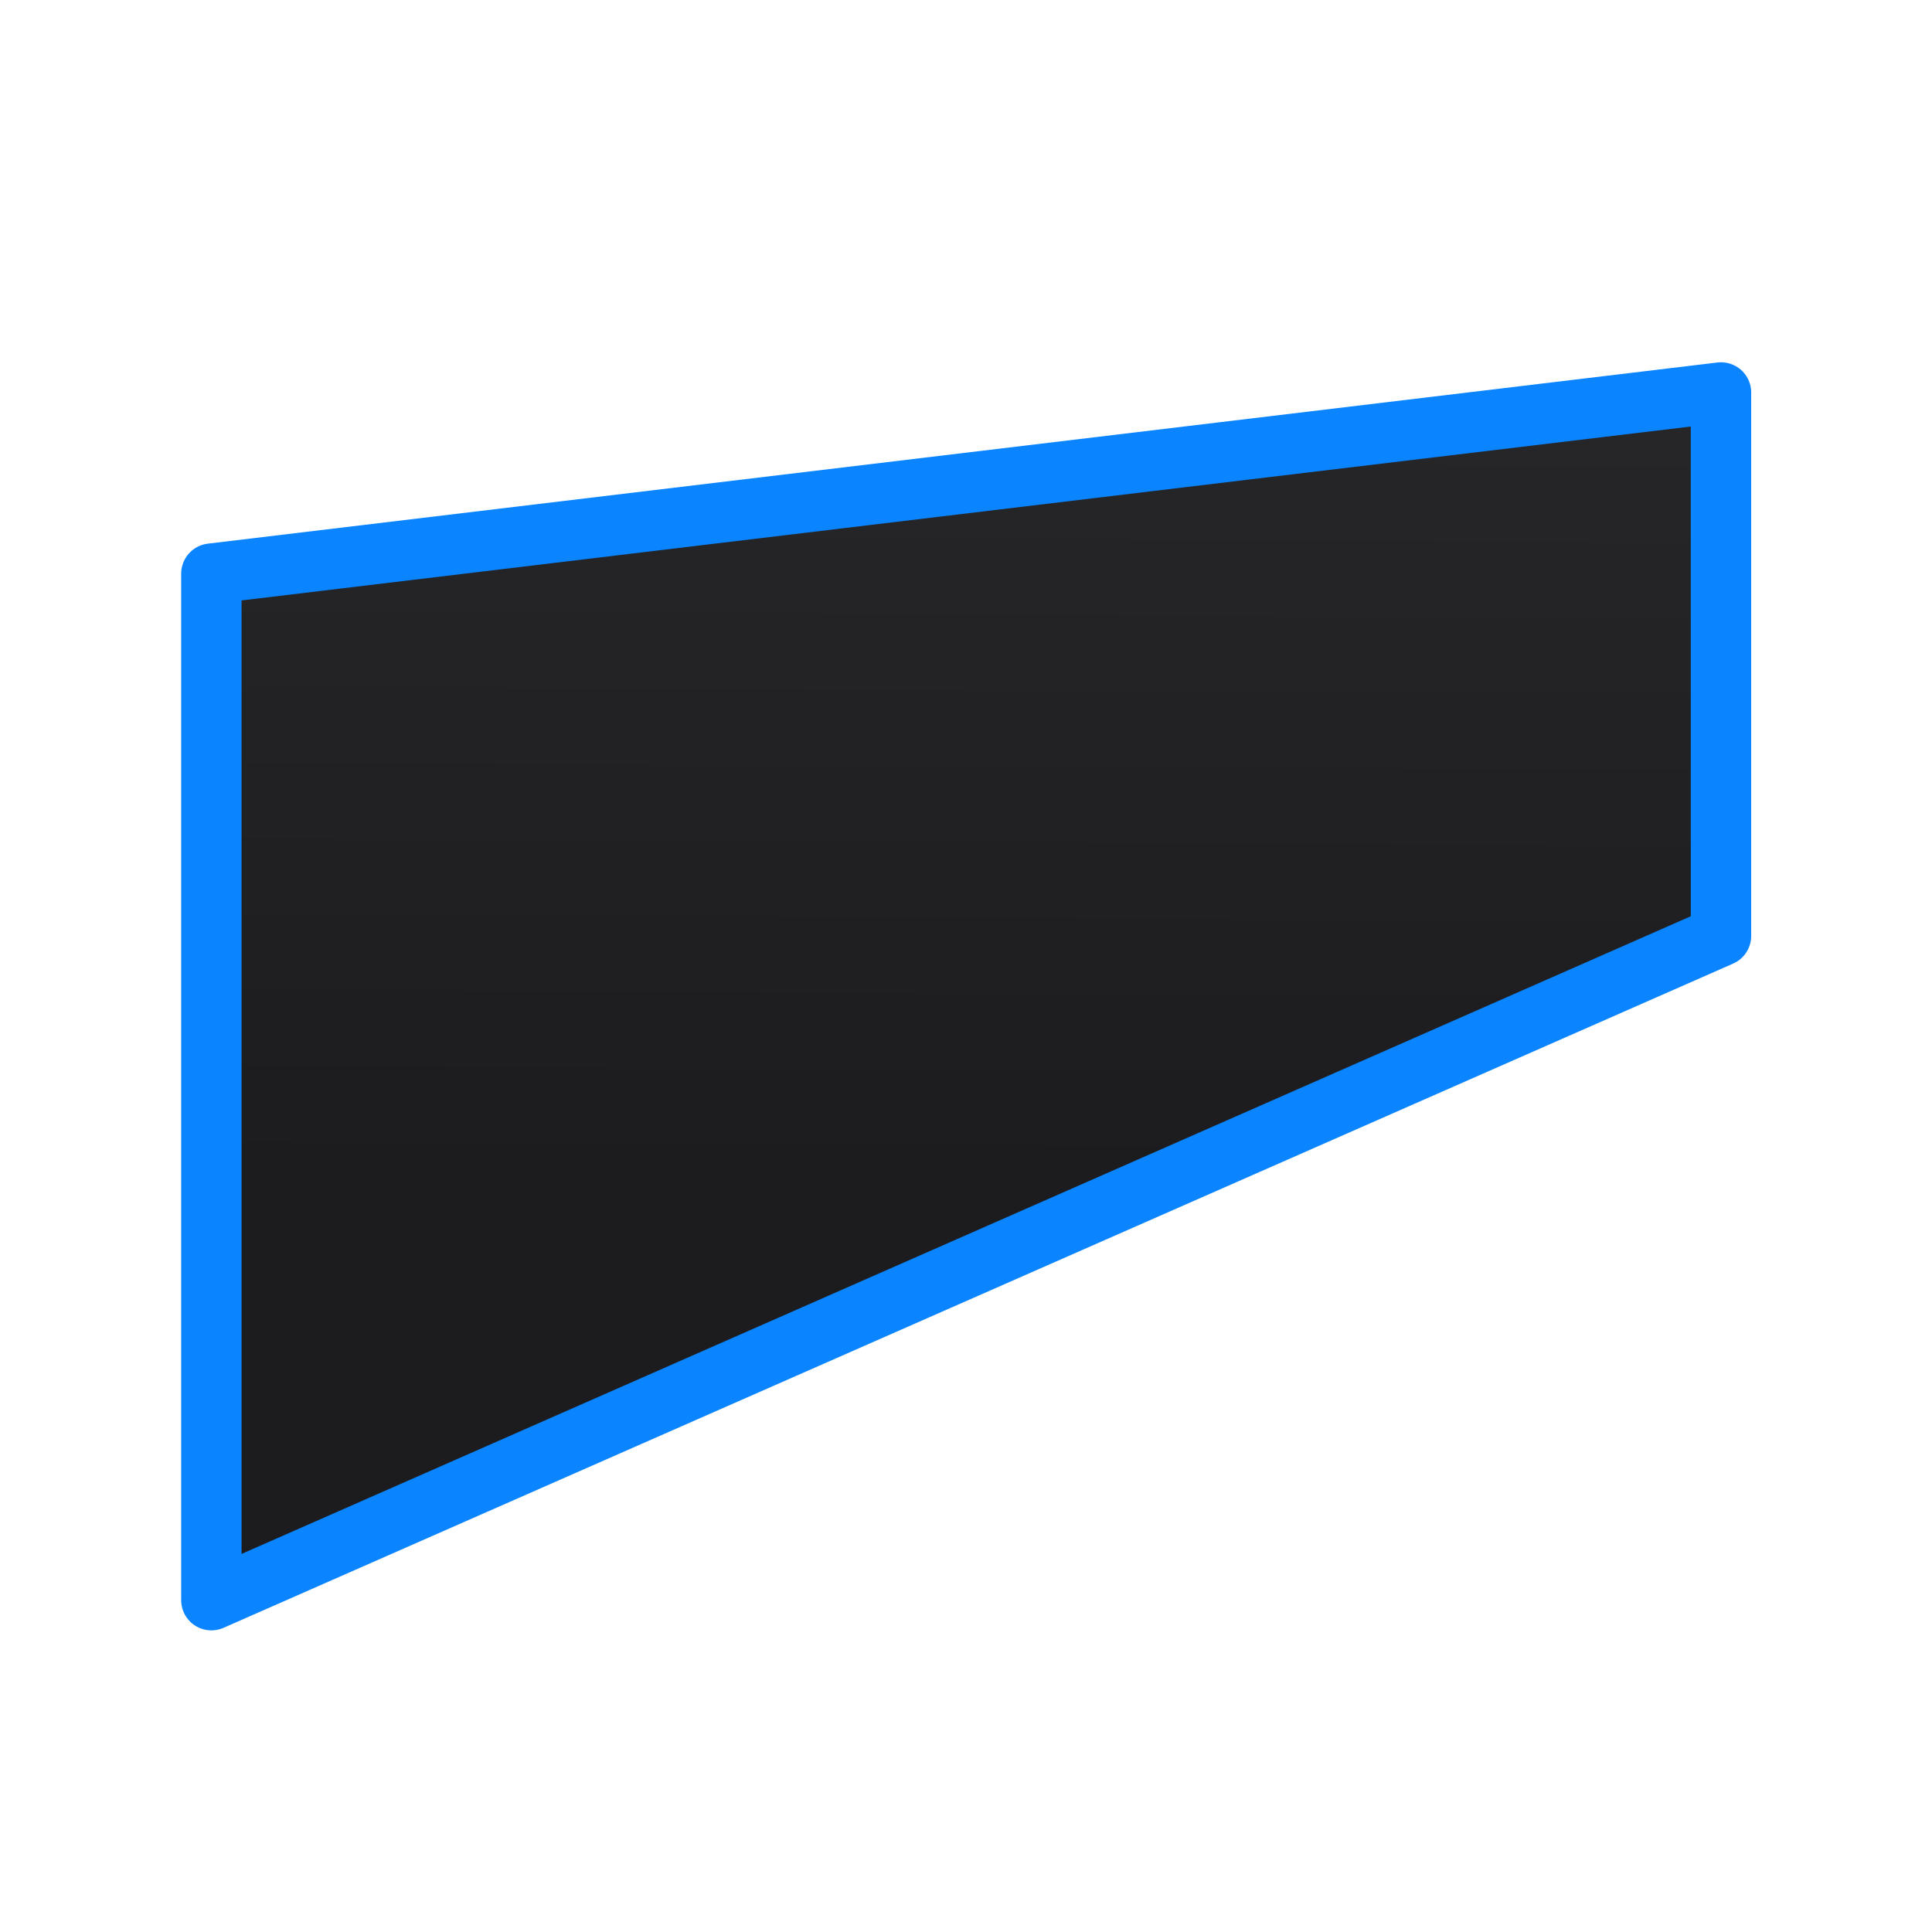 <svg viewBox="0 0 32 32" xmlns="http://www.w3.org/2000/svg" xmlns:xlink="http://www.w3.org/1999/xlink"><linearGradient id="a" gradientTransform="translate(-34.78 -5.356)" gradientUnits="userSpaceOnUse" x1="12" x2="12" y1="21.5" y2="2.5"><stop offset="0" stop-color="#1c1c1e"/><stop offset="1" stop-color="#2c2c2e"/></linearGradient><linearGradient id="b" gradientUnits="userSpaceOnUse" x1="2.12" x2="21.88" xlink:href="#a" y1="11.9" y2="11.9"/><linearGradient id="c" gradientUnits="userSpaceOnUse" x1="10.982" x2="11.06" xlink:href="#a" y1="19.423" y2="4.171"/><g fill="url(#b)" stroke="#0a84ff" stroke-linecap="round" stroke-linejoin="round" stroke-width=".76" transform="matrix(1.316 0 0 1.316 .211 .842)"><path d="m2.5 4.5v6l19 9v-13z" fill="url(#b)" opacity="0"/><path d="m21.5 4.3v6.84l-19 8.36v-12.92z" fill="url(#c)"/></g></svg>